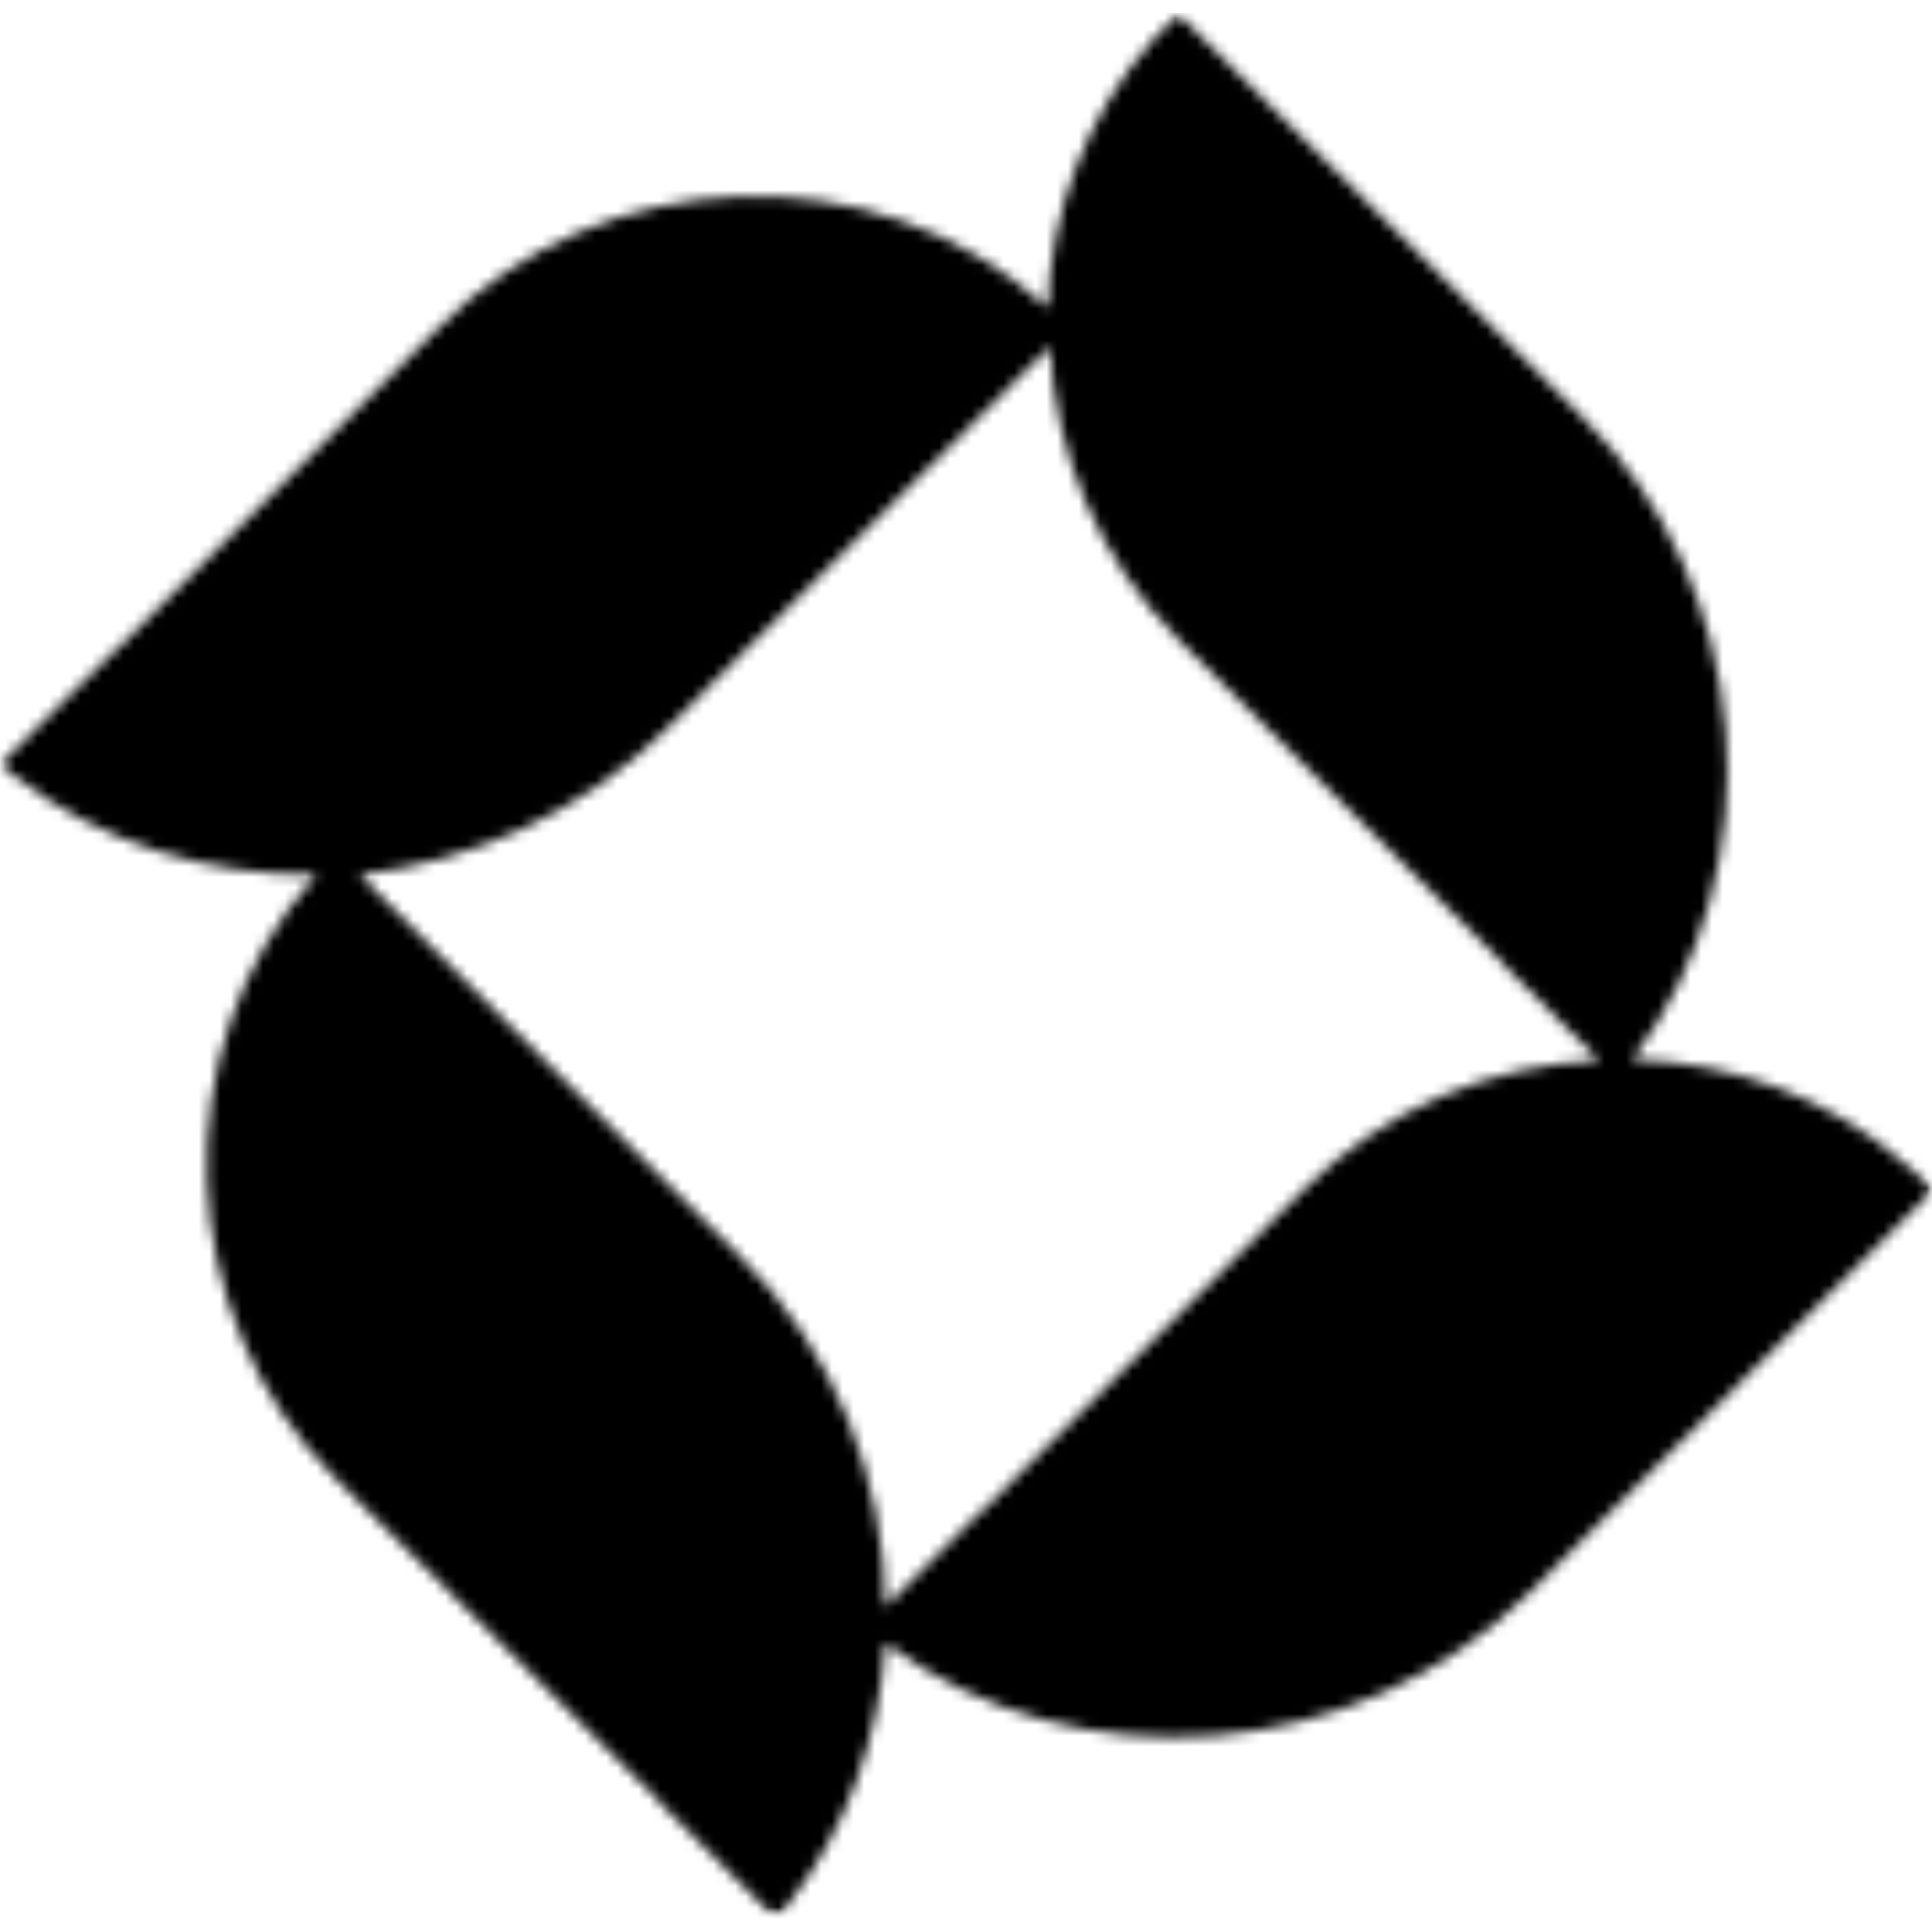 <?xml version="1.0" encoding="utf-8"?>
<!-- Generator: Adobe Illustrator 25.2.0, SVG Export Plug-In . SVG Version: 6.00 Build 0)  -->
<svg version="1.1" id="Layer_1" xmlns="http://www.w3.org/2000/svg" xmlns:xlink="http://www.w3.org/1999/xlink" x="0px" y="0px"
	 viewBox="0 0 180 180" style="enable-background:new 0 0 180 180;" xml:space="preserve">
<style type="text/css">
	.st0{fill:#FFFFFF;filter:url(#Adobe_OpacityMaskFilter);}
	.st1{mask:url(#mask0_0_3_1_);}
	.st2{fill:#FFFFFF;filter:url(#Adobe_OpacityMaskFilter_1_);}
	.st3{mask:url(#mask1_0_3_1_);}
</style>
<defs>
	<filter id="Adobe_OpacityMaskFilter" filterUnits="userSpaceOnUse" x="0" y="1.2" width="180" height="177.5">
		<feColorMatrix  type="matrix" values="1 0 0 0 0  0 1 0 0 0  0 0 1 0 0  0 0 0 1 0"/>
	</filter>
</defs>
<mask maskUnits="userSpaceOnUse" x="0" y="1.2" width="180" height="177.5" id="mask0_0_3_1_">
	<path class="st0" d="M0,1.2h180.7v177.5H0V1.2z"/>
</mask>
<g class="st1">
	<defs>
		<filter id="Adobe_OpacityMaskFilter_1_" filterUnits="userSpaceOnUse" x="0" y="1.2" width="180" height="177.5">
			<feColorMatrix  type="matrix" values="1 0 0 0 0  0 1 0 0 0  0 0 1 0 0  0 0 0 1 0"/>
		</filter>
	</defs>
	<mask maskUnits="userSpaceOnUse" x="0" y="1.2" width="180" height="177.5" id="mask1_0_3_1_">
		<path class="st2" d="M121.5,110.8c-19,19.1-10.4,10.5-29.5,29.5l-1.3,1.2l-8.2,8.2c-0.1-11.9-4.7-23.8-13.6-32.7
			C48,96,54.8,102.8,33.9,81.9l-0.4-0.4c10.3-1.2,20.7-5.7,28.6-13.6c20.9-20.9,14.2-14.1,35.1-35l0.6-0.6
			c0.5,10,4.6,19.9,12.1,27.4c19.1,19,10.5,10.4,29.5,29.4l1.2,1.3l8.4,8.4C138.9,99.2,129,103.3,121.5,110.8 M177.7,108.6
			c-7.2-6.4-16.3-9.6-25.6-9.9c13.4-17.8,11.4-43.9-4.8-60c-20.9-20.9-14.2-14.1-35.1-35c-0.7-0.7-1.4-1.4-2.4-2.4
			c-0.9,0.9-1.6,1.6-2.3,2.3c-6.3,7.1-9.6,16.1-9.9,25.1l-0.3-0.3C81.3,14.1,56.2,15.1,41,30.4c-19,19-10.4,10.5-29.5,29.5l-1.3,1.2
			L0,71.2c0.4,0.3,0.8,0.6,1.2,1c8.2,6.4,18.2,9.4,28.3,9.3l-0.2,0.2c-14.2,16-13.2,41,2.1,56.2c19.1,19,10.5,10.4,29.5,29.4
			l1.2,1.3l10.2,10.2c0.3-0.4,0.6-0.8,1-1.2c5.6-7.1,8.6-15.7,9.2-24.5c17.8,13.3,43.9,11.3,60.1-4.8c20.9-20.9,14.2-14.1,35.1-35
			c0.7-0.7,1.4-1.4,2.4-2.4C179.1,109.9,178.5,109.2,177.7,108.6z"/>
	</mask>
	<g class="st3">
		<path d="M0,1.2h180v177.5H0V1.2z"/>
	</g>
</g>
</svg>
